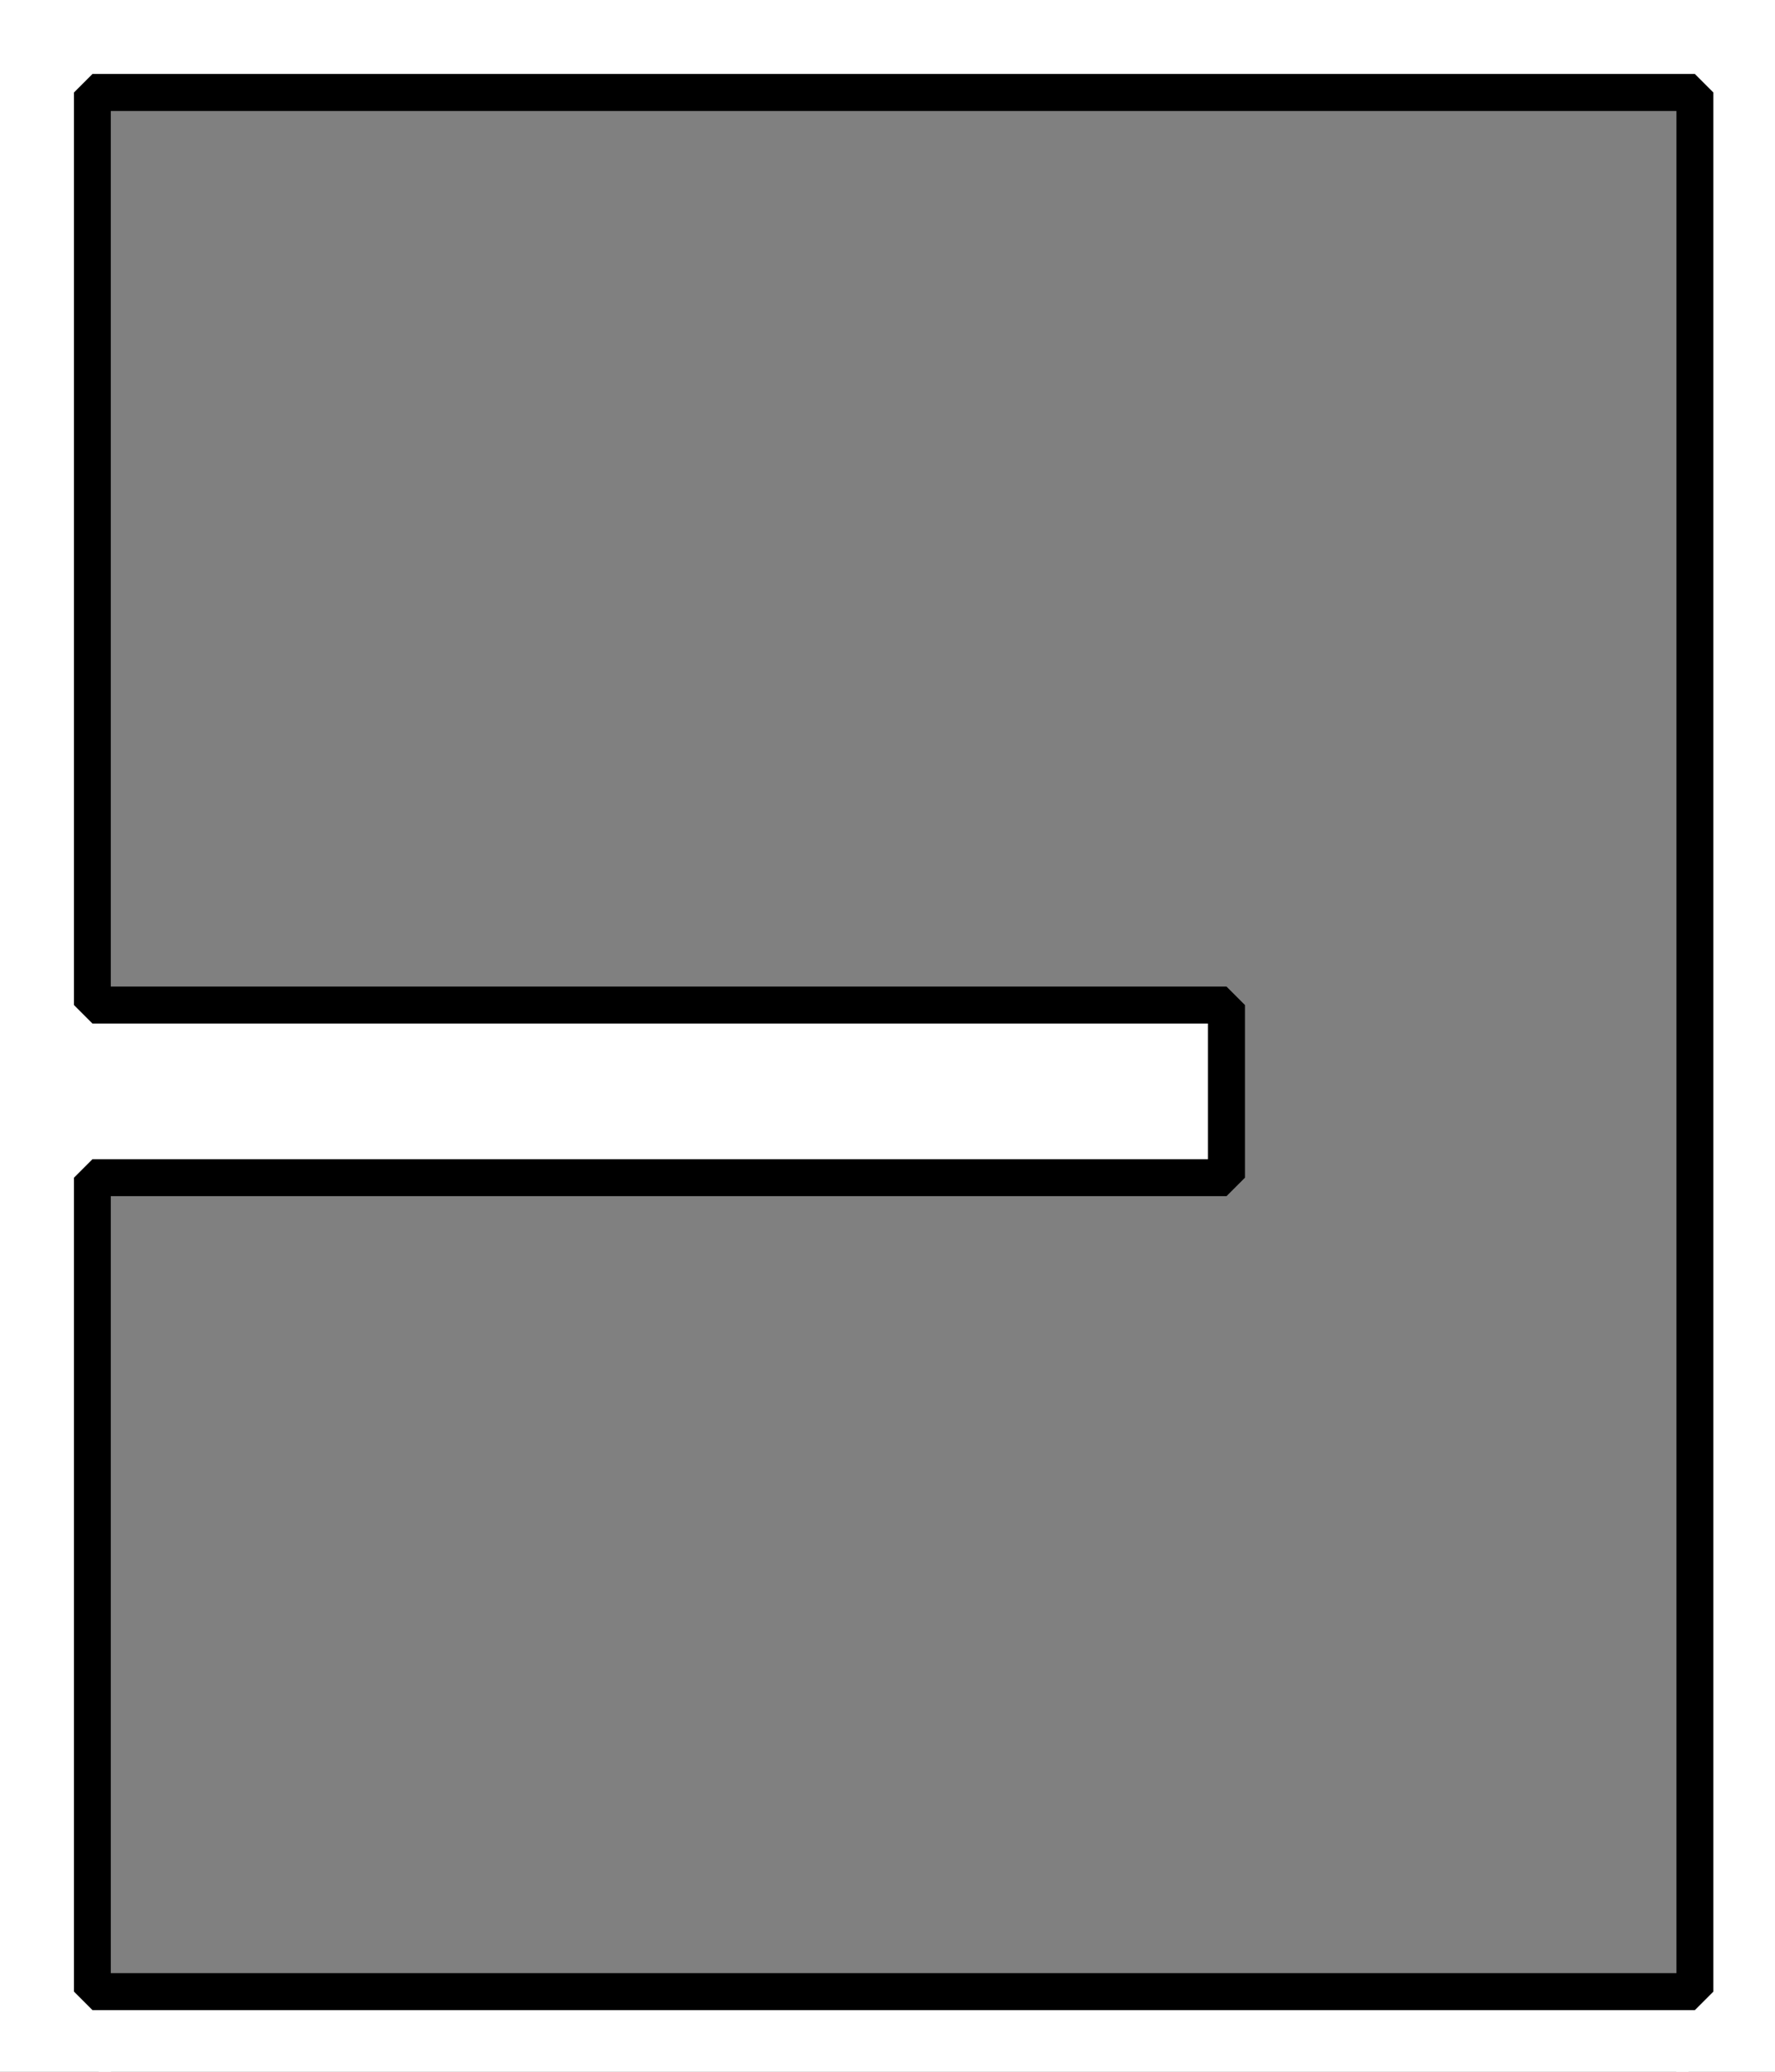 <?xml version="1.0" encoding="UTF-8" standalone="no"?>
<!-- Created with Inkscape (http://www.inkscape.org/) -->

<svg
   width="144"
   height="168"
   viewBox="0 0 144 168"
   version="1.1"
   id="svg1"
   inkscape:version="1.4 (e7c3feb100, 2024-10-09)"
   sodipodi:docname="lvl1.svg"
   inkscape:export-filename="lvl1_plain.svg"
   inkscape:export-xdpi="96"
   inkscape:export-ydpi="96"
   xmlns:inkscape="http://www.inkscape.org/namespaces/inkscape"
   xmlns:sodipodi="http://sodipodi.sourceforge.net/DTD/sodipodi-0.dtd"
   xmlns="http://www.w3.org/2000/svg"
   xmlns:svg="http://www.w3.org/2000/svg">
  <rect x="0" y="0" width="144" height="168" fill="#808080" stroke="none"/>
  <sodipodi:namedview
     id="namedview1"
     pagecolor="#eac4ec"
     bordercolor="#000000"
     borderopacity="1"
     inkscape:showpageshadow="2"
     inkscape:pageopacity="0.0"
     inkscape:pagecheckerboard="true"
     inkscape:deskcolor="#d1d1d1"
     inkscape:document-units="px"
     inkscape:zoom="15.999999"
     inkscape:cx="66.718753"
     inkscape:cy="95.250005"
     inkscape:window-width="1920"
     inkscape:window-height="1012"
     inkscape:window-x="0"
     inkscape:window-y="0"
     inkscape:window-maximized="1"
     inkscape:current-layer="layer1"
     showgrid="true"
     inkscape:clip-to-page="false"
     inkscape:antialias-rendering="true">
    <inkscape:grid
       id="grid1"
       units="px"
       originx="0"
       originy="0"
       spacingx="1"
       spacingy="1"
       empcolor="#0099e5"
       empopacity="0.302"
       color="#0099e5"
       opacity="0.149"
       empspacing="1"
       enabled="true"
       visible="true"
       snapvisiblegridlinesonly="true" />
    <inkscape:grid
       id="grid2"
       units="px"
       originx="0"
       originy="0"
       spacingx="0.5"
       spacingy="0.5"
       empcolor="#0099e5"
       empopacity="0.302"
       color="#0099e5"
       opacity="0.149"
       empspacing="5"
       enabled="true"
       visible="false"
       snapvisiblegridlinesonly="false" />
  </sodipodi:namedview>
  <defs
     id="defs1" />
  <g
     inkscape:label="bg"
     inkscape:groupmode="layer"
     id="layer1"
     transform="translate(-0.529,-0.529)"
     style="fill:#ffff00;fill-opacity:1">
    <rect
       style="fill:#ffffff;fill-opacity:1;stroke:none;stroke-width:1.808;stroke-linecap:butt;stroke-linejoin:bevel;stroke-miterlimit:0;stroke-dasharray:none;stroke-opacity:1"
       id="rect2-2"
       width="9"
       height="168"
       x="0.529"
       y="0.529" />
    <rect
       style="fill:#ffffff;fill-opacity:1;stroke:none;stroke-width:1.808;stroke-linecap:butt;stroke-linejoin:bevel;stroke-miterlimit:0;stroke-dasharray:none;stroke-opacity:1"
       id="rect2-2-5"
       width="9"
       height="168"
       x="136.529"
       y="0.529" />
    <rect
       style="fill:#ffffff;fill-opacity:1;stroke:none;stroke-width:3.221;stroke-miterlimit:0"
       id="rect1"
       width="129"
       height="8"
       x="8.529"
       y="0.529" />
    <rect
       style="fill:#ffffff;fill-opacity:1;stroke:none;stroke-width:3.013;stroke-miterlimit:0"
       id="rect1-2"
       width="129"
       height="7"
       x="8.529"
       y="161.529" />
    <rect
       style="fill:#ffffff;fill-opacity:1;stroke:none;stroke-width:1.727;stroke-linecap:butt;stroke-linejoin:bevel;stroke-miterlimit:0;stroke-dasharray:none;stroke-opacity:1"
       id="rect2-2-53"
       width="92"
       height="15"
       x="8.529"
       y="81.529" />
    <path
       style="fill:none;fill-opacity:1;stroke:#000000;stroke-width:3;stroke-miterlimit:0;stroke-dasharray:none;stroke-opacity:1"
       d="M 8.029,162.029 H 138.029 V 8.029 H 8.029 l 0,74 H 100.029 v 14 H 8.029 Z"
       id="path1"
       sodipodi:nodetypes="ccccccccc" />
  </g>
</svg>
